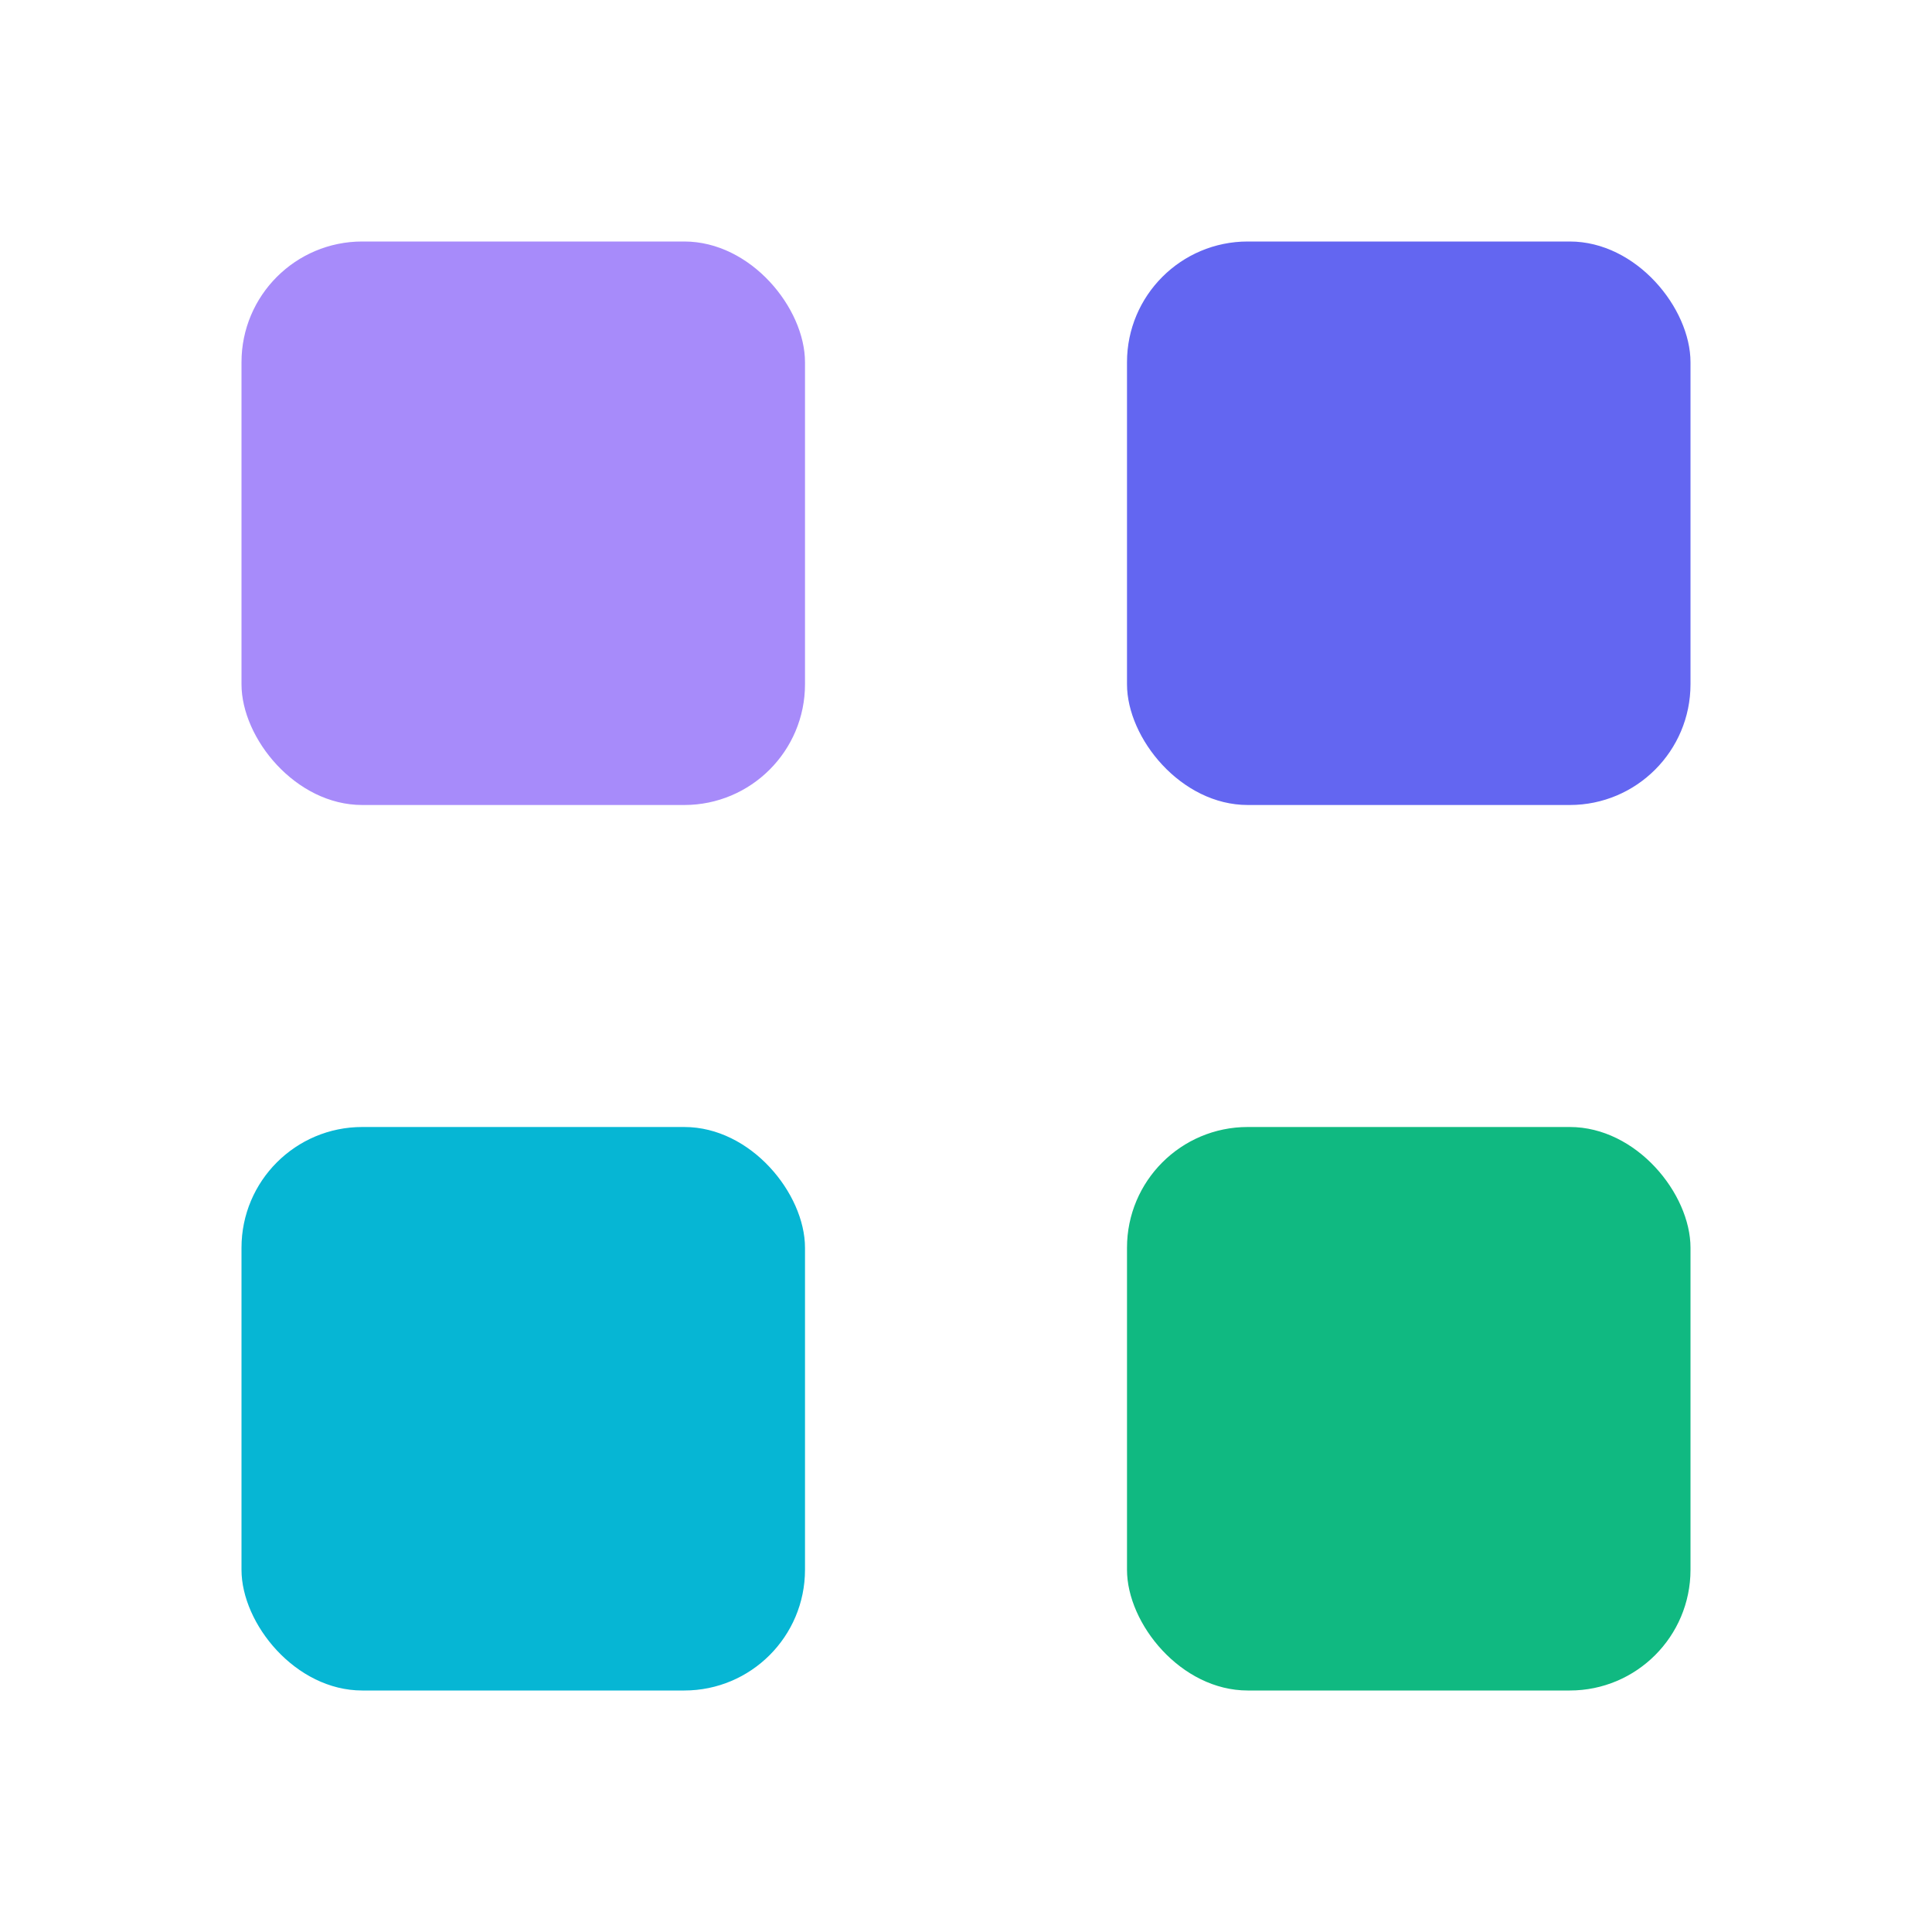 <svg xmlns="http://www.w3.org/2000/svg" width="32" height="32" viewBox="0 0 24 24" fill="none">
  <rect x="3" y="3" width="7" height="7" rx="1.5" fill="#a78bfa"/>
  <rect x="14" y="3" width="7" height="7" rx="1.5" fill="#6366f1"/>
  <rect x="3" y="14" width="7" height="7" rx="1.5" fill="#06b6d4"/>
  <rect x="14" y="14" width="7" height="7" rx="1.5" fill="#10b981"/>
</svg>
